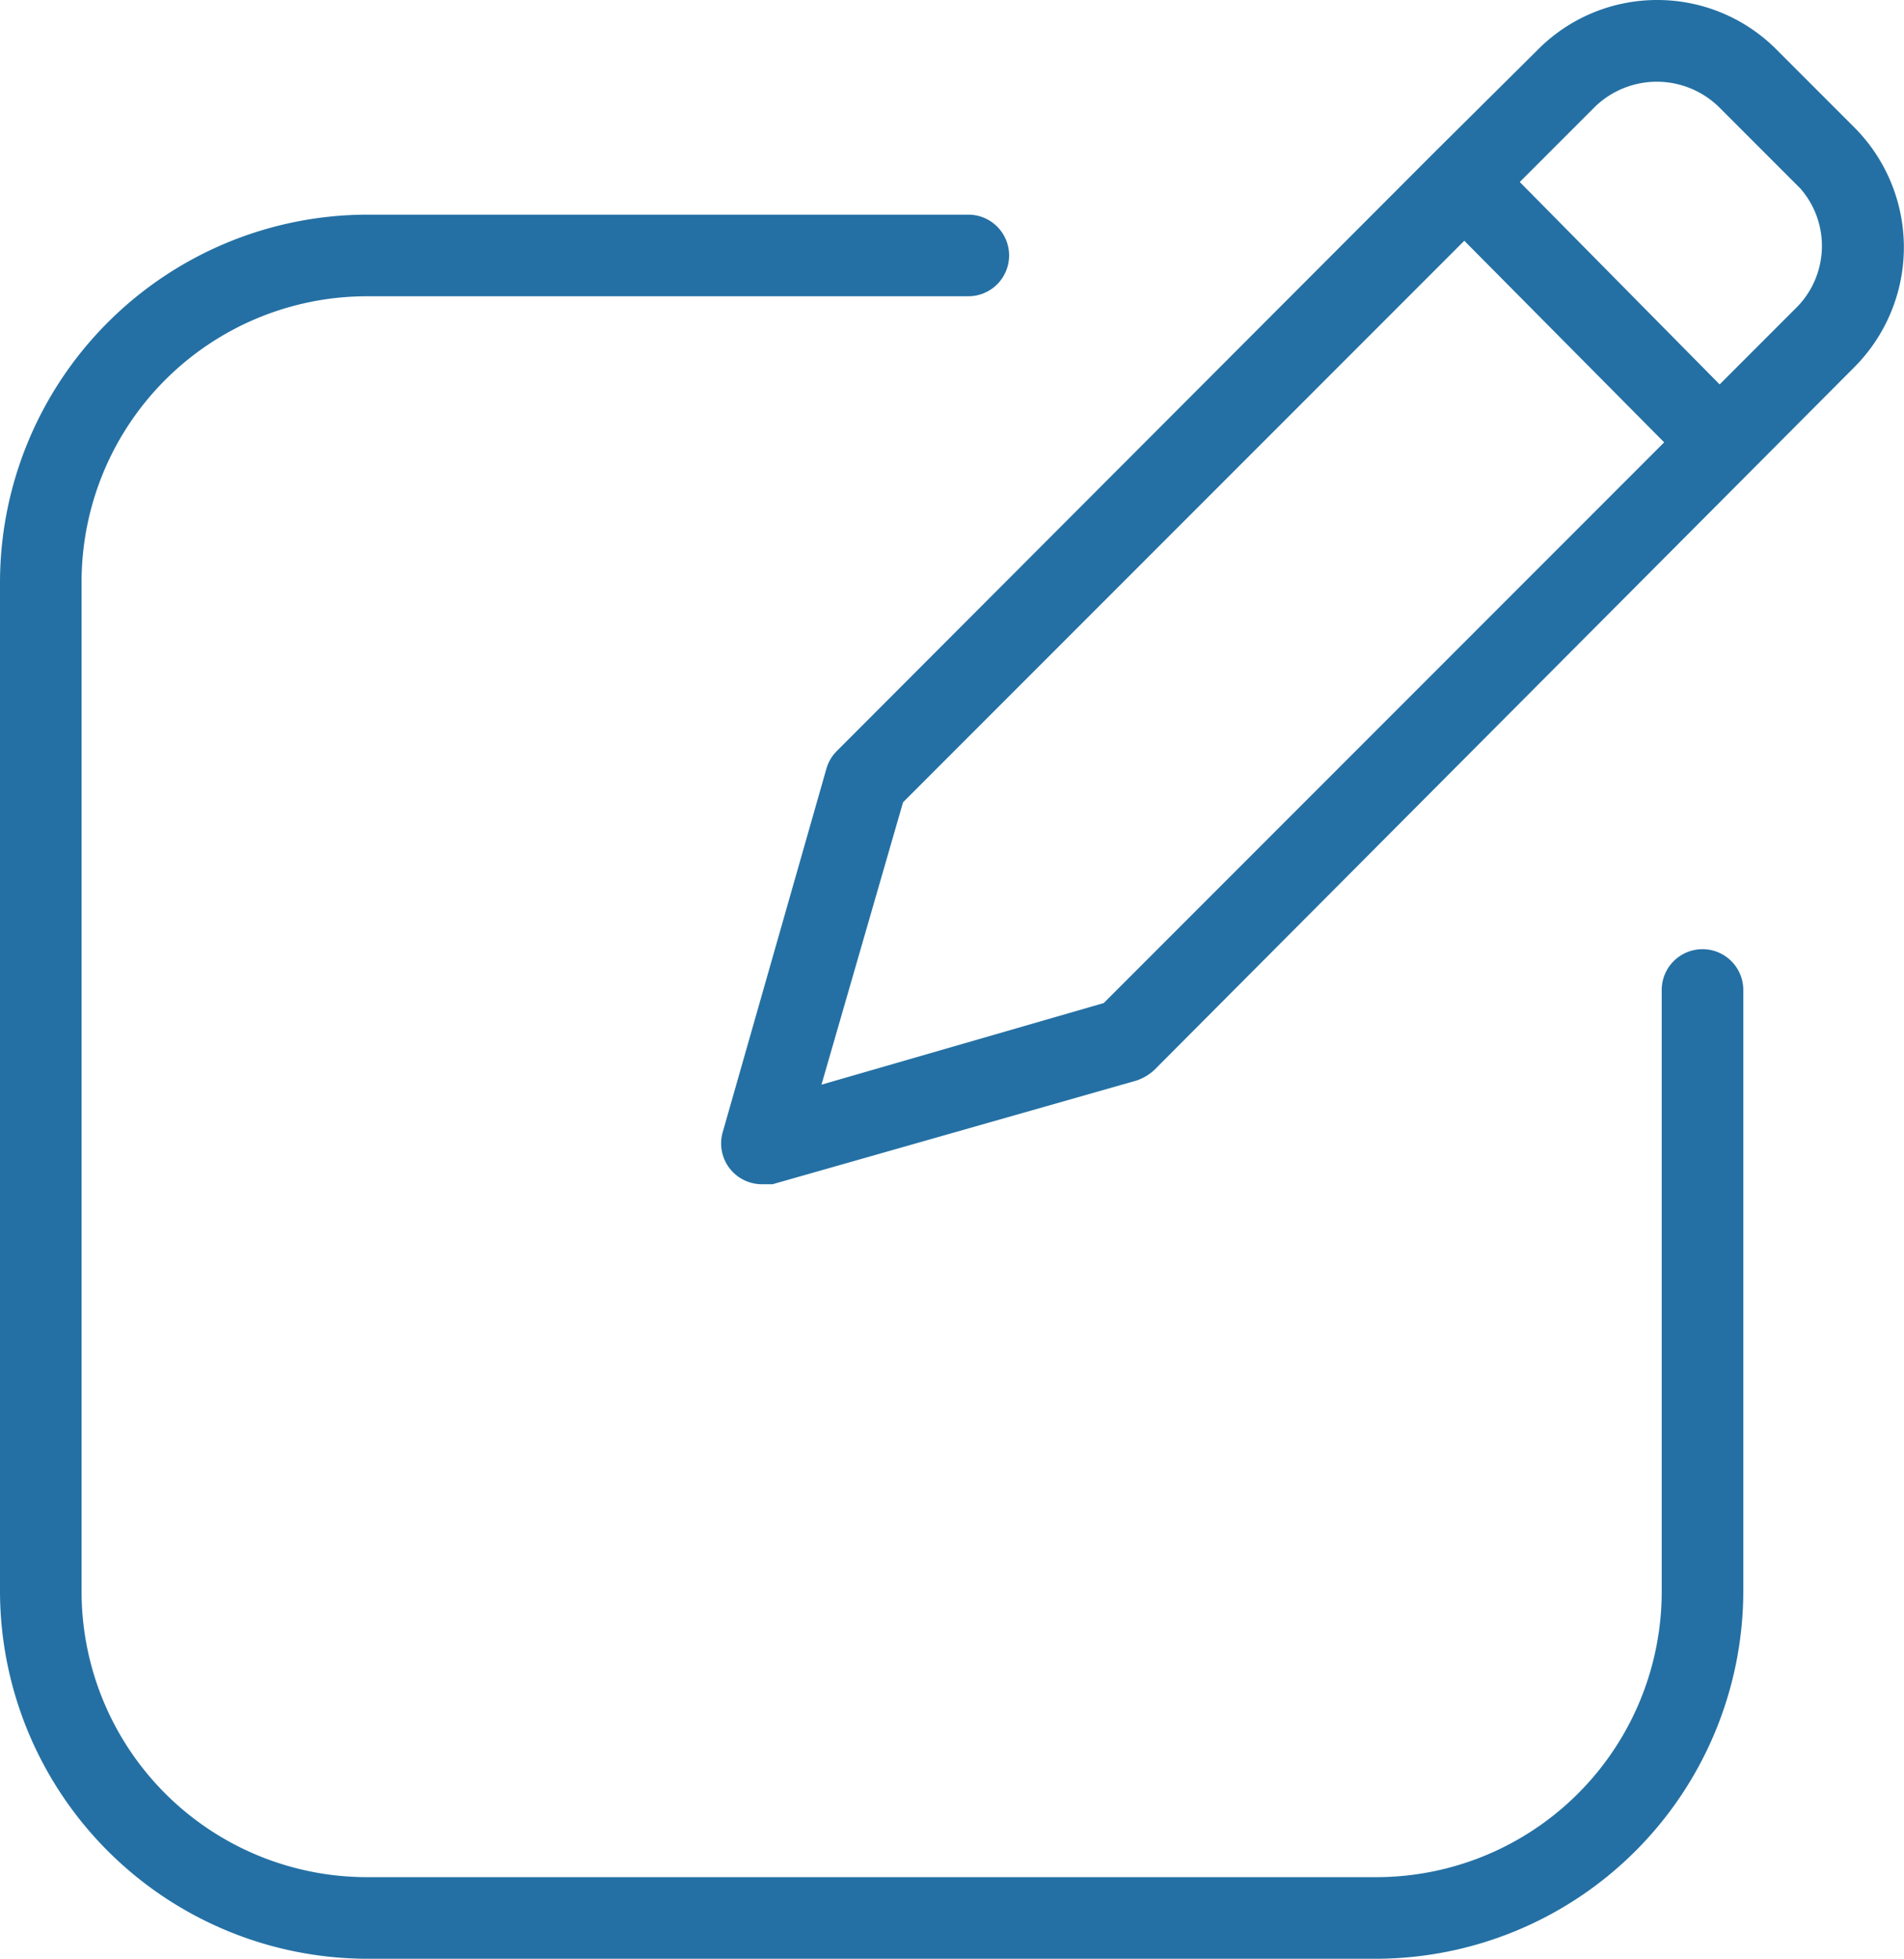 <svg xmlns="http://www.w3.org/2000/svg" viewBox="0 0 23.34 24"><defs><style>.cls-1{fill:#2470a4}</style></defs><g id="Layer_2" data-name="Layer 2"><g id="Layer_1-2" data-name="Layer 1"><path class="cls-1" d="M22.73 1.56l-.95-.95A2.06 2.06 0 0020.31 0a2.06 2.06 0 00-1.46.61l-1.28 1.27-7.31 7.32a.5.5 0 00-.13.22l-1.27 4.45a.5.5 0 00.48.64h.13l4.46-1.27a.61.61 0 00.22-.13l8.58-8.61a2.08 2.08 0 000-2.94zm-9.2 10.73l-3.46 1 1-3.46 6.88-6.88 2.45 2.47zM22 3.79l-.92.92-2.45-2.48.92-.92a1.09 1.09 0 011.52 0l1 1A1.07 1.07 0 0122 3.79z"/><path class="cls-1" d="M20.87 11.63a.5.5 0 00-.5.5v7.37a3.5 3.5 0 01-3.5 3.5H4.5A3.5 3.5 0 011 19.5V7.13a3.5 3.5 0 013.5-3.5h7.37a.5.5 0 00.5-.5.5.5 0 00-.5-.5H4.5A4.51 4.51 0 000 7.13V19.5A4.51 4.51 0 004.5 24h12.37a4.51 4.51 0 004.5-4.5v-7.37a.5.5 0 00-.5-.5z"/></g></g></svg>
